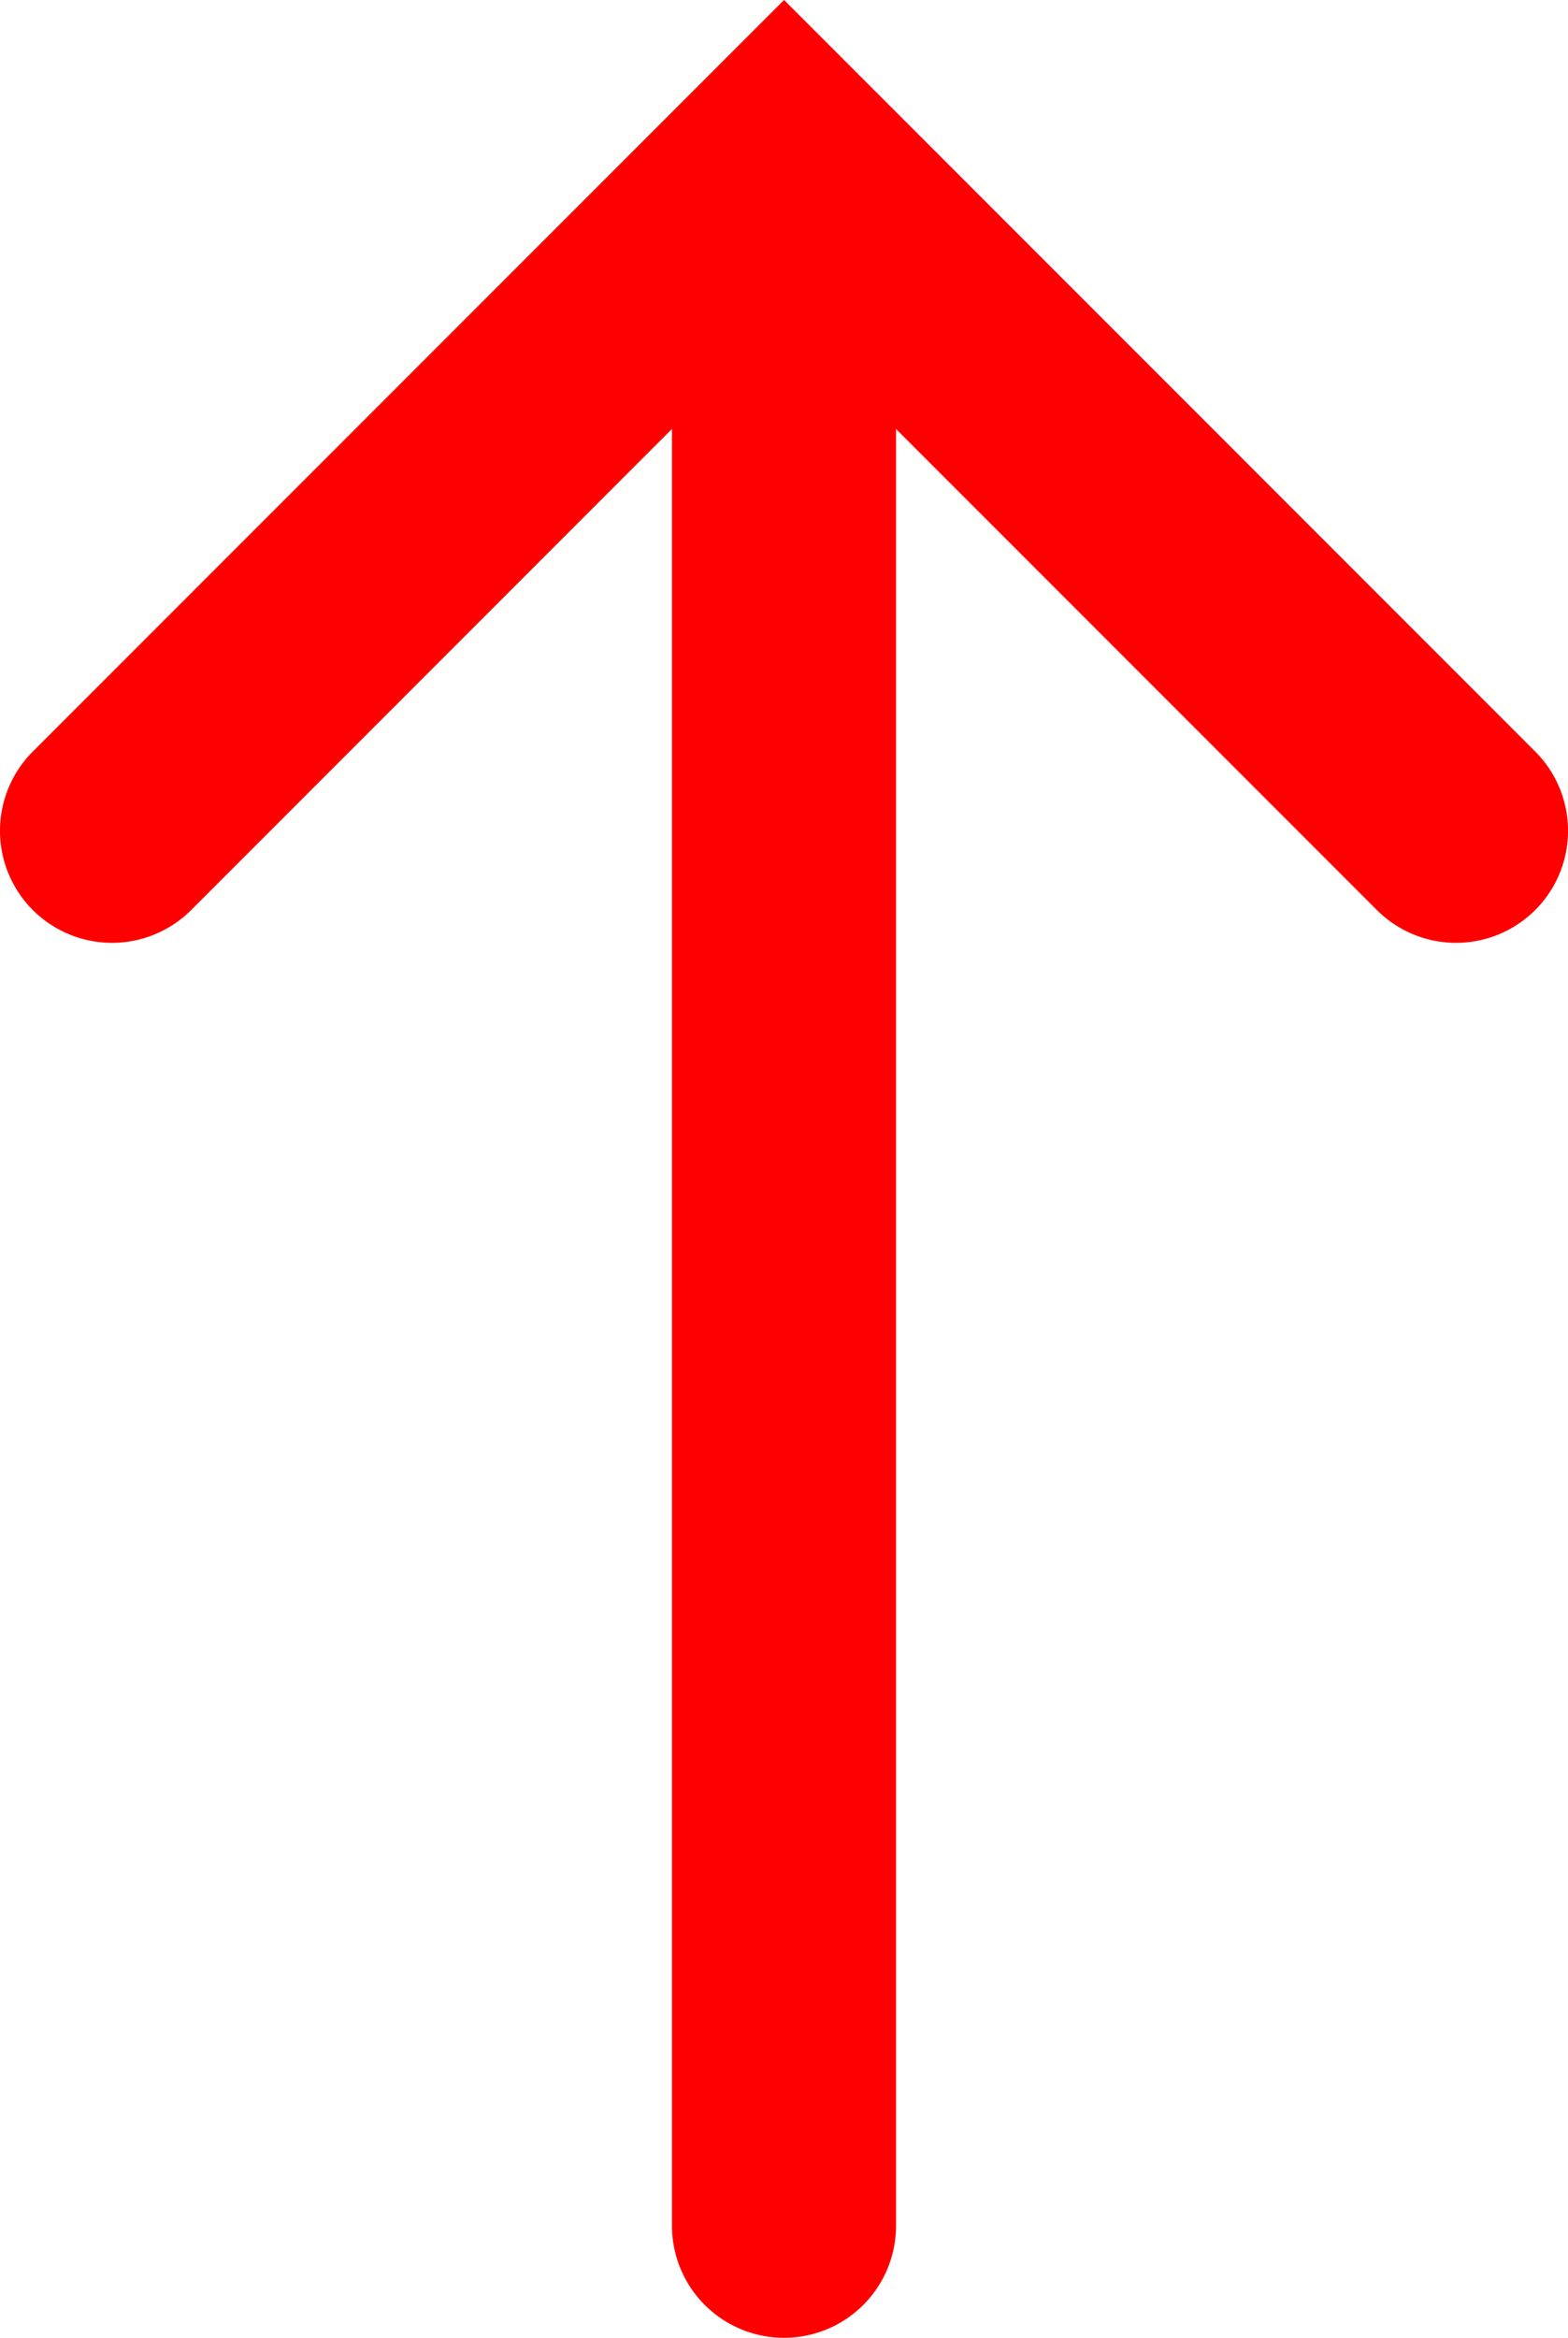 <?xml version="1.0" encoding="UTF-8" standalone="no"?>
<!-- Created with Inkscape (http://www.inkscape.org/) -->

<svg
   width="174.996"
   height="260.795"
   viewBox="0 0 46.301 69.002"
   version="1.1"
   id="svg58221"
   inkscape:version="1.3.2 (091e20e, 2023-11-25, custom)"
   sodipodi:docname="arrowUp.svg"
   xml:space="preserve"
   xmlns:inkscape="http://www.inkscape.org/namespaces/inkscape"
   xmlns:sodipodi="http://sodipodi.sourceforge.net/DTD/sodipodi-0.dtd"
   xmlns="http://www.w3.org/2000/svg"
   xmlns:svg="http://www.w3.org/2000/svg"><sodipodi:namedview
     id="namedview58223"
     pagecolor="#ffffff"
     bordercolor="#000000"
     borderopacity="0.25"
     inkscape:showpageshadow="2"
     inkscape:pageopacity="0.0"
     inkscape:pagecheckerboard="0"
     inkscape:deskcolor="#d1d1d1"
     inkscape:document-units="px"
     showgrid="false"
     inkscape:zoom="1.4912879"
     inkscape:cx="-51.633223"
     inkscape:cy="7.040894"
     inkscape:window-width="1920"
     inkscape:window-height="1001"
     inkscape:window-x="-9"
     inkscape:window-y="-9"
     inkscape:window-maximized="1"
     inkscape:current-layer="layer1"
     showguides="true" /><defs
     id="defs58218"><clipPath
       clipPathUnits="userSpaceOnUse"
       id="clipPath420"><path
         d="M 591.87,383.121 H 908.197 V 699.448 H 591.87 Z"
         clip-rule="evenodd"
         id="path418" /></clipPath></defs><g
     inkscape:label="Layer 1"
     inkscape:groupmode="layer"
     id="layer1"
     transform="translate(-200.565,-132.891)"><path
       id="path5"
       style="color:#000000;fill:#ff0000;stroke-linecap:round;-inkscape-stroke:none"
       d="m 223.717,132.891 a 3.307,3.307 0 0 0 -3.309,3.308 v 53.033 L 206.211,175.033 a 3.307,3.307 0 0 0 -2.338,-0.969 3.307,3.307 0 0 0 -2.34,0.969 3.307,3.307 0 0 0 0,4.676 l 22.184,22.184 22.182,-22.184 a 3.307,3.307 0 0 0 0,-4.676 3.307,3.307 0 0 0 -4.678,0 l -14.197,14.197 v -53.031 a 3.307,3.307 0 0 0 -3.307,-3.308 z"
       transform="matrix(1,0,0,-1,-1.1929831e-6,334.783)" /></g></svg>
